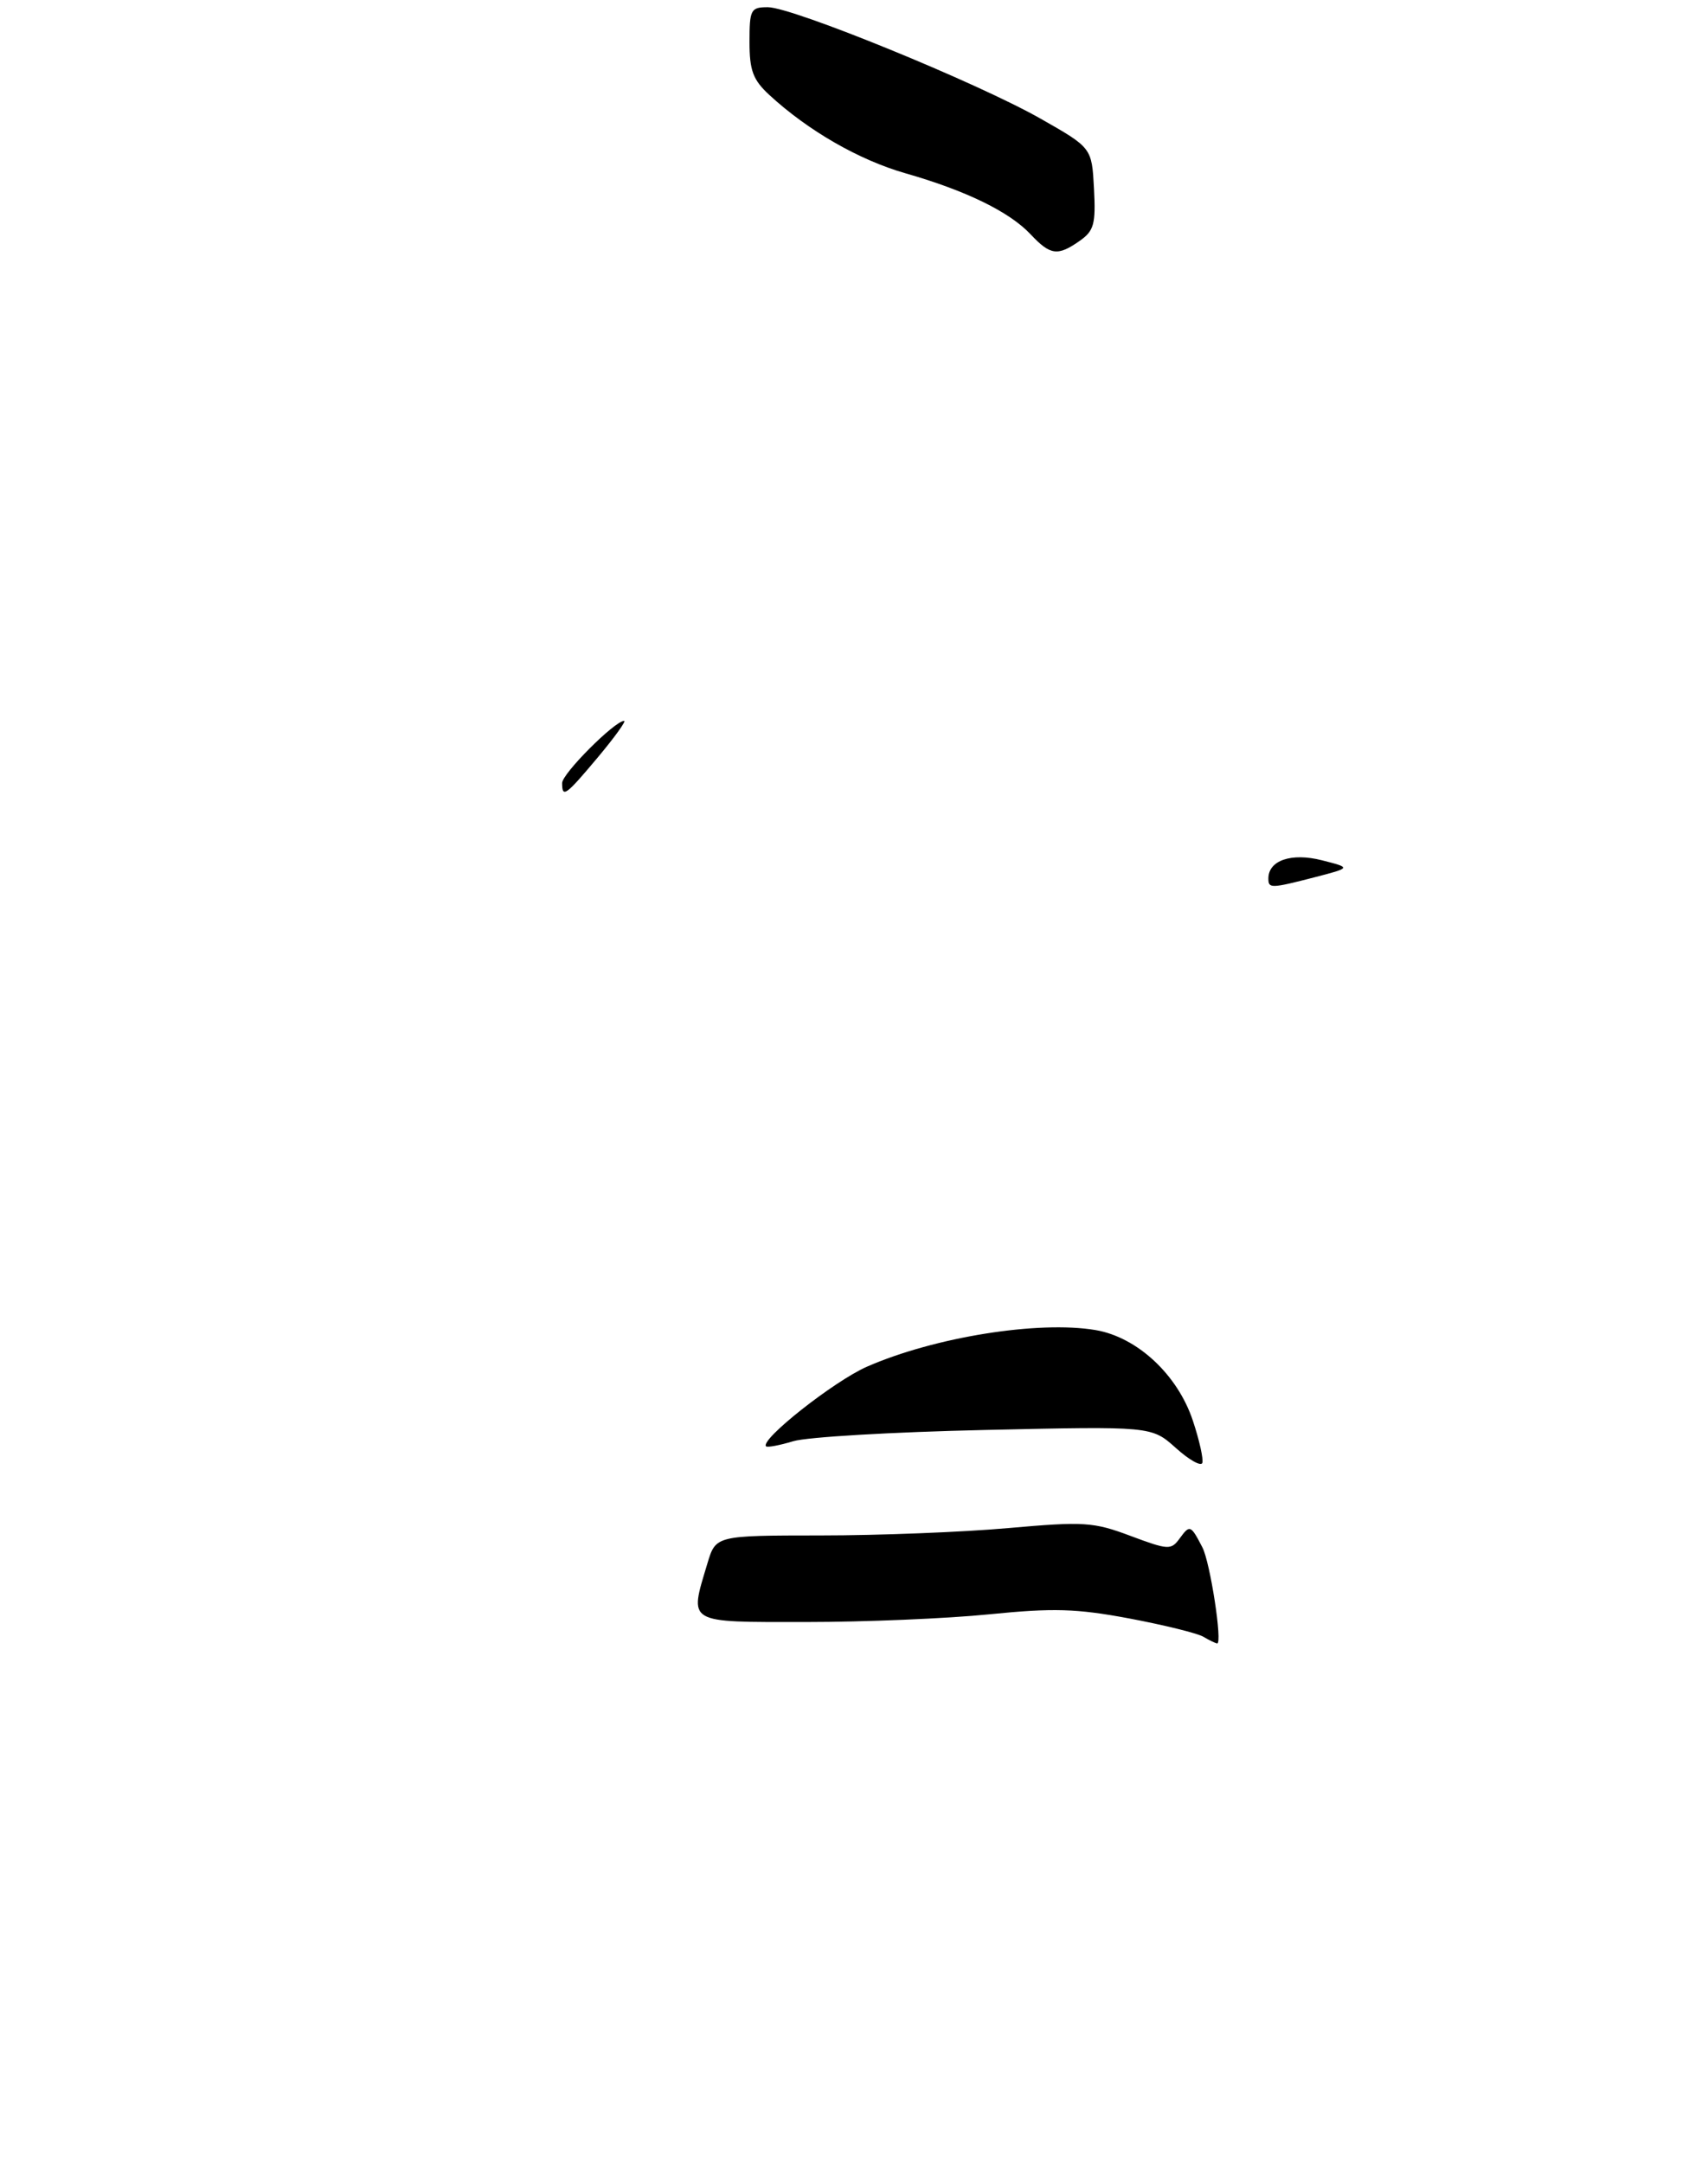 <?xml version="1.0" encoding="UTF-8" standalone="no"?>
<!DOCTYPE svg PUBLIC "-//W3C//DTD SVG 1.1//EN" "http://www.w3.org/Graphics/SVG/1.1/DTD/svg11.dtd" >
<svg xmlns="http://www.w3.org/2000/svg" xmlns:xlink="http://www.w3.org/1999/xlink" version="1.1" viewBox="0 0 237 300">
 <g >
 <path fill="currentColor"
d=" M 149.82 33.41 C 151.80 32.02 152.06 31.09 151.80 26.16 C 151.50 20.50 151.50 20.50 144.37 16.45 C 135.54 11.44 109.97 1.00 106.54 1.00 C 104.17 1.00 104.00 1.33 104.00 5.81 C 104.00 9.78 104.48 11.07 106.75 13.17 C 112.12 18.12 119.20 22.20 125.65 24.04 C 134.06 26.45 140.07 29.38 143.01 32.51 C 145.75 35.42 146.76 35.56 149.82 33.41 Z  M 166.97 227.04 C 166.13 226.55 161.49 225.41 156.67 224.50 C 149.33 223.13 146.18 223.04 137.28 223.93 C 131.43 224.52 119.98 225.00 111.83 225.00 C 95.10 225.00 95.63 225.31 98.16 216.87 C 99.32 213.00 99.32 213.00 113.91 212.99 C 121.93 212.99 133.63 212.53 139.90 211.97 C 150.42 211.04 151.72 211.12 156.86 213.05 C 162.13 215.02 162.50 215.04 163.70 213.39 C 165.10 211.48 165.22 211.52 166.84 214.64 C 167.93 216.73 169.66 228.03 168.89 227.97 C 168.67 227.95 167.81 227.54 166.97 227.04 Z  M 163.15 200.85 C 159.79 197.84 159.79 197.84 136.65 198.36 C 123.92 198.64 111.95 199.34 110.07 199.92 C 108.18 200.49 106.48 200.81 106.30 200.63 C 105.40 199.73 115.76 191.56 120.32 189.57 C 129.73 185.46 144.10 183.17 152.01 184.50 C 157.80 185.48 163.41 190.70 165.52 197.07 C 166.43 199.79 167.01 202.43 166.83 202.93 C 166.65 203.44 164.99 202.51 163.15 200.85 Z  M 176.00 121.86 C 176.00 119.35 179.18 118.26 183.41 119.33 C 187.50 120.37 187.50 120.37 182.50 121.67 C 176.33 123.26 176.00 123.27 176.00 121.86 Z  M 78.00 108.62 C 78.00 107.32 85.30 100.00 86.60 100.00 C 86.92 100.00 85.30 102.25 83.00 105.00 C 78.49 110.38 78.00 110.74 78.00 108.62 Z "/>
</g>
</svg>